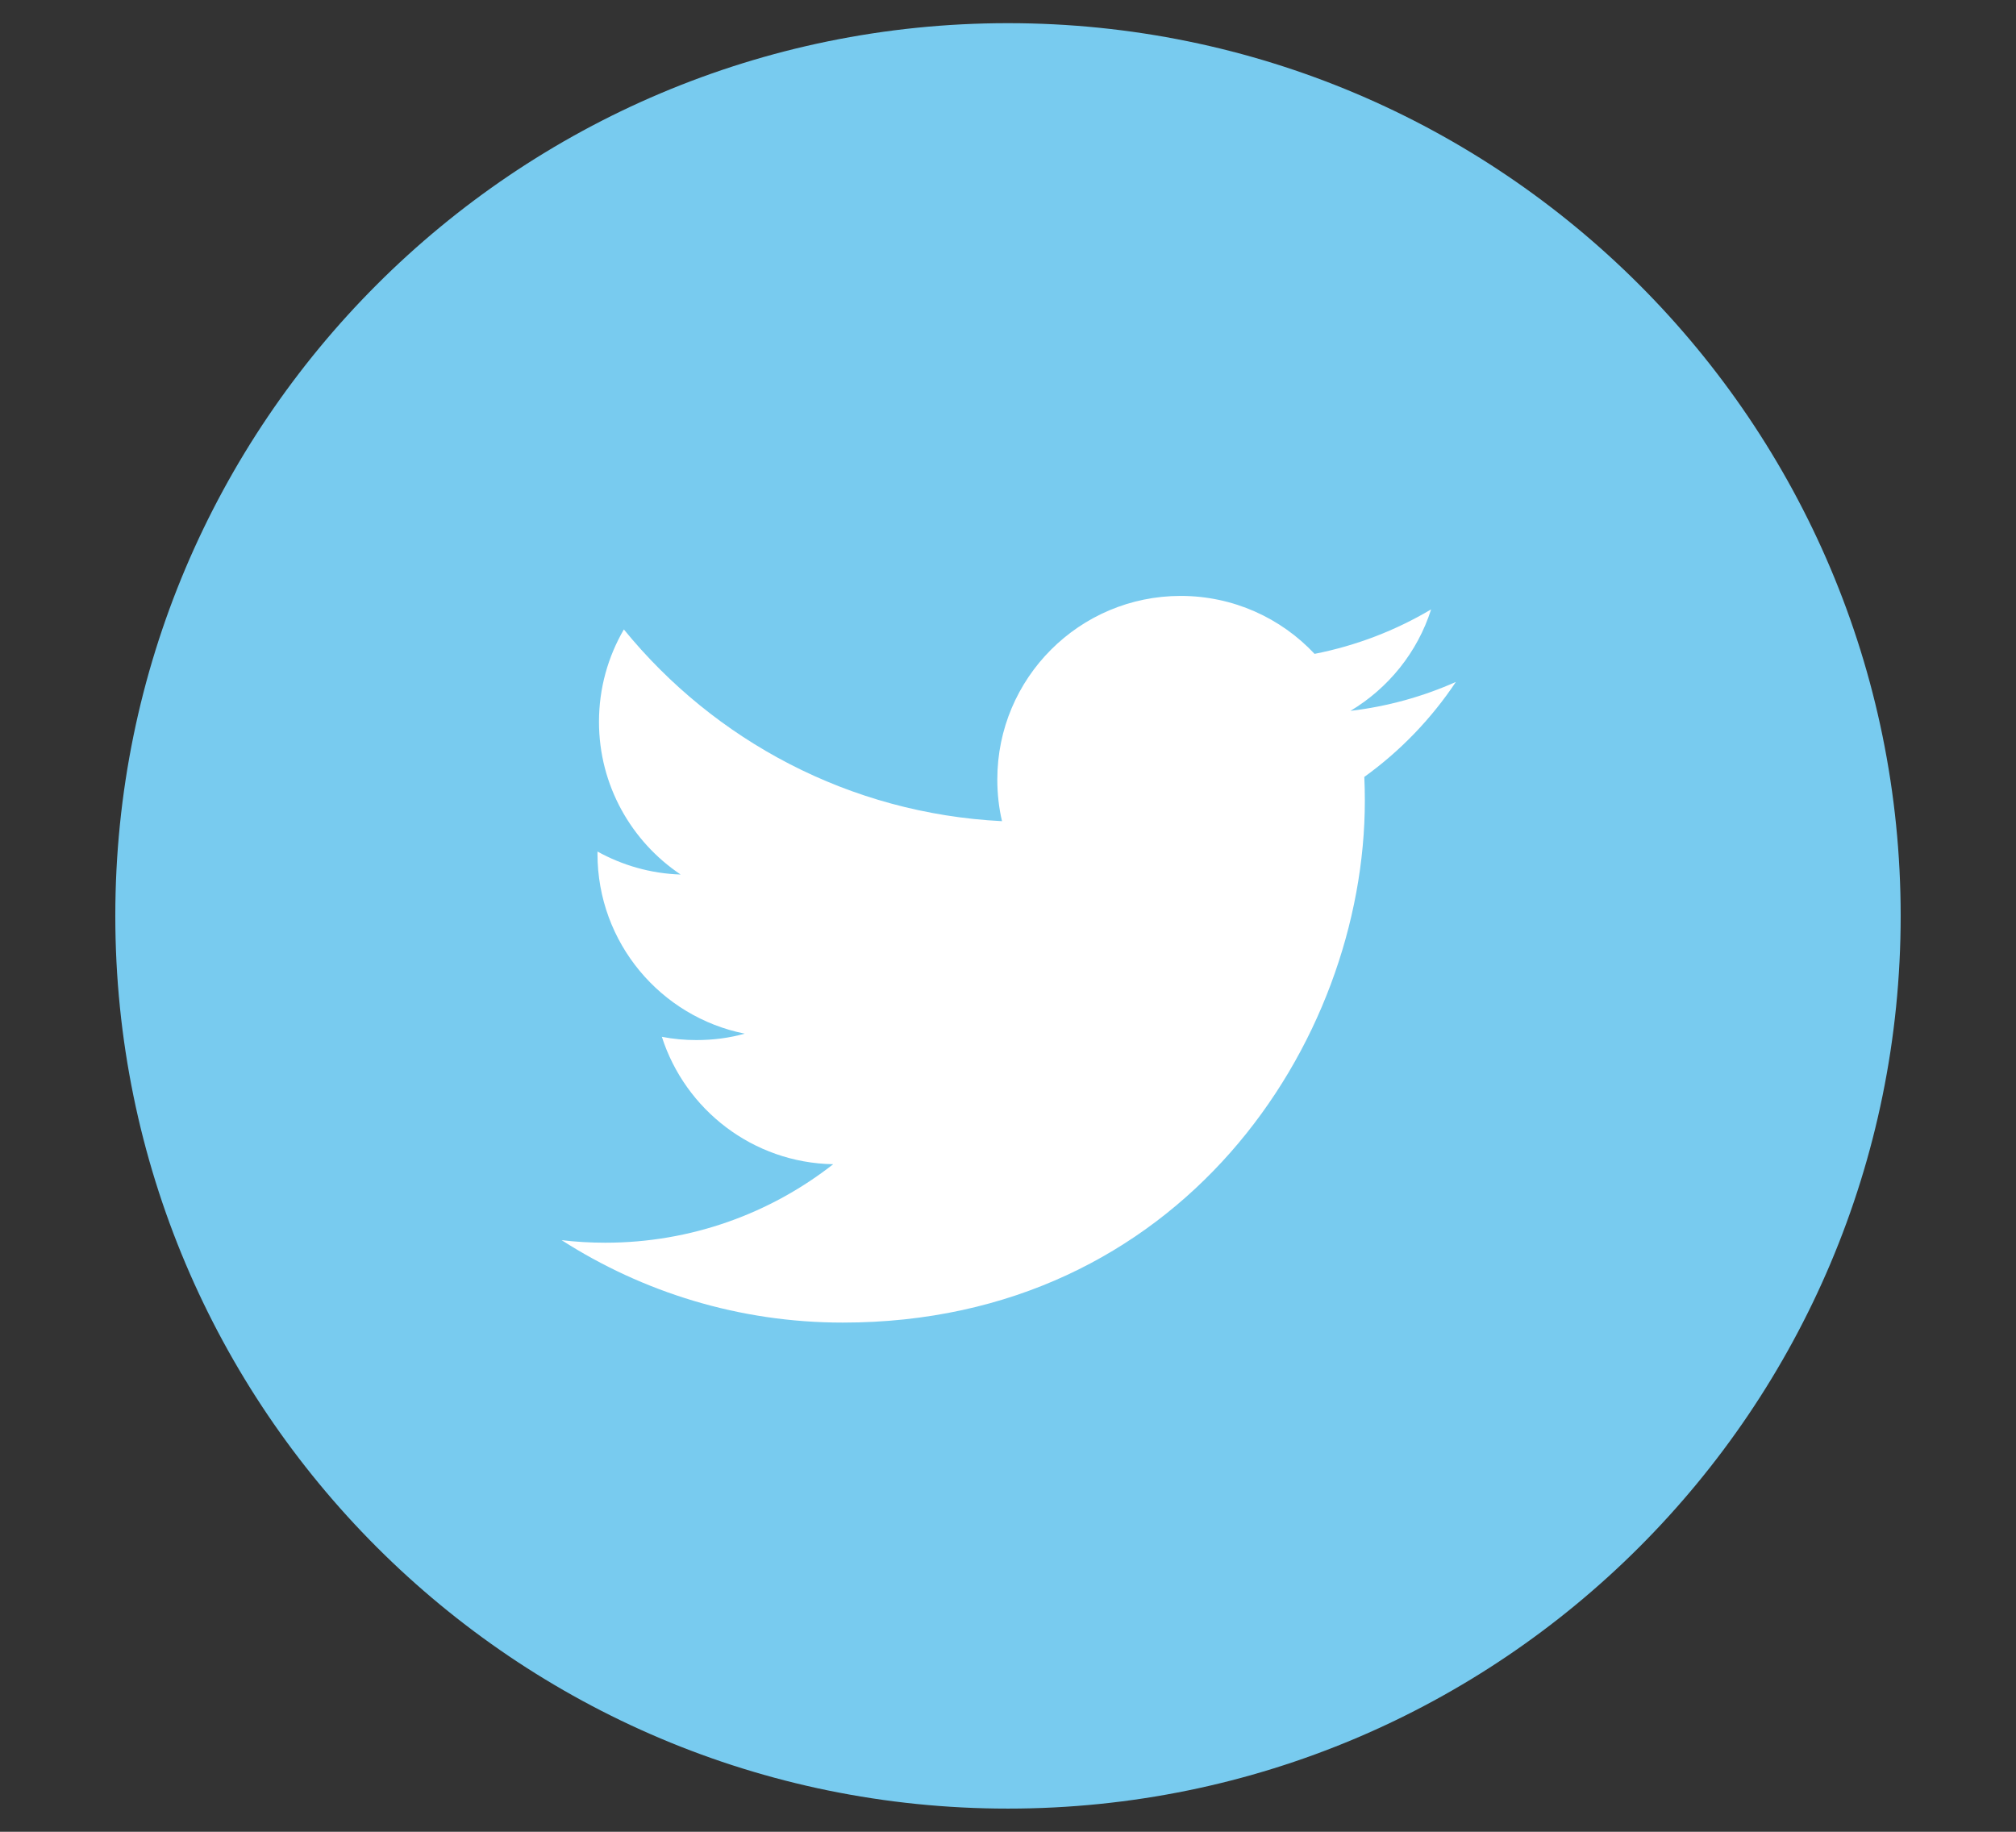 <?xml version="1.0" encoding="utf-8"?>
<!-- Generator: Adobe Illustrator 17.0.0, SVG Export Plug-In . SVG Version: 6.00 Build 0)  -->
<!DOCTYPE svg PUBLIC "-//W3C//DTD SVG 1.1//EN" "http://www.w3.org/Graphics/SVG/1.1/DTD/svg11.dtd">
<svg version="1.1" id="Capa_1" xmlns="http://www.w3.org/2000/svg" xmlns:xlink="http://www.w3.org/1999/xlink" x="0px" y="0px"
	 width="76.667px" height="69.667px" viewBox="-15.833 -38.833 76.667 69.667"
	 enable-background="new -15.833 -38.833 76.667 69.667" xml:space="preserve">
<rect x="-15.833" y="-38.833" width="76.667" height="69.667" fill="#333333" stroke="none"/>
<g>
	<g>
		<path fill="#78CBEF" d="M22.5,29.952c18.749,0,33.948-15.198,33.948-33.952c0-18.749-15.198-33.952-33.948-33.952
			C3.753-37.952-11.448-22.749-11.448-4C-11.448,14.754,3.753,29.952,22.5,29.952"/>
		<path fill="#FFFFFF" d="M39.532-12.897c-1.252,0.557-2.596,0.932-4.008,1.1c1.444-0.865,2.549-2.229,3.067-3.859
			c-1.351,0.801-2.84,1.378-4.432,1.691c-1.27-1.356-3.085-2.204-5.092-2.204c-3.85,0-6.973,3.126-6.973,6.978
			c0,0.548,0.059,1.082,0.179,1.589c-5.799-0.292-10.936-3.065-14.381-7.292c-0.602,1.037-0.946,2.232-0.946,3.513
			c0,2.417,1.234,4.554,3.105,5.808c-1.143-0.036-2.22-0.353-3.162-0.874v0.086c0,3.381,2.404,6.202,5.599,6.84
			c-0.586,0.165-1.2,0.244-1.838,0.244c-0.45,0-0.889-0.041-1.313-0.124c0.889,2.773,3.461,4.791,6.516,4.846
			C13.465,7.314,10.455,8.43,7.189,8.43c-0.564,0-1.123-0.032-1.664-0.097c3.087,1.978,6.752,3.135,10.694,3.135
			c12.835,0,19.852-10.631,19.852-19.852c0-0.306-0.007-0.607-0.02-0.901C37.415-10.267,38.599-11.496,39.532-12.897"/>
	</g>
	<g>
		<path fill="#E95655" d="M43.368,176.407c8.296,0,15.02-6.724,15.02-15.022c0-8.296-6.724-15.022-15.02-15.022
			c-8.295,0-15.02,6.726-15.02,15.022C28.348,169.682,35.073,176.407,43.368,176.407"/>
		<path fill="#FFFFFF" d="M43.368,153.834c-4.147,0-7.51,3.362-7.51,7.511c0,3.075,1.85,5.719,4.497,6.88
			c-0.023-0.523-0.005-1.154,0.128-1.724c0.146-0.61,0.966-4.094,0.966-4.094s-0.239-0.48-0.239-1.189
			c0-1.114,0.646-1.944,1.449-1.944c0.683,0,1.013,0.514,1.013,1.128c0,0.687-0.439,1.713-0.663,2.666
			c-0.188,0.796,0.399,1.445,1.185,1.445c1.423,0,2.381-1.827,2.381-3.992c0-1.647-1.108-2.879-3.124-2.879
			c-2.278,0-3.697,1.699-3.697,3.597c0,0.655,0.192,1.117,0.495,1.473c0.14,0.165,0.158,0.23,0.108,0.42
			c-0.036,0.138-0.118,0.471-0.153,0.604c-0.05,0.189-0.203,0.258-0.376,0.188c-1.049-0.43-1.537-1.578-1.537-2.869
			c0-2.134,1.798-4.695,5.365-4.695c2.869,0,4.757,2.077,4.757,4.304c0,2.946-1.639,5.147-4.055,5.147
			c-0.81,0-1.572-0.438-1.833-0.935c0,0-0.437,1.73-0.529,2.065c-0.159,0.579-0.471,1.157-0.756,1.608
			c0.676,0.199,1.389,0.309,2.128,0.309c4.149,0,7.511-3.364,7.511-7.513S47.517,153.834,43.368,153.834"/>
	</g>
	<g>
		<path fill="#547BBC" d="M-157.271,30.121c13.296,0,24.076-10.779,24.076-24.081c0-13.297-10.78-24.079-24.076-24.079
			c-13.296,0-24.076,10.782-24.076,24.079C-181.347,19.342-170.566,30.121-157.271,30.121"/>
		<path fill="#FFFFFF" d="M-163.08,1.966h2.491v-2.421c0-1.067,0.027-2.713,0.801-3.734c0.815-1.077,1.937-1.811,3.864-1.811
			c3.14,0,4.462,0.448,4.462,0.448l-0.623,3.689c0,0-1.037-0.302-2.005-0.302c-0.97,0-1.836,0.348-1.836,1.315v2.814h3.97
			l-0.278,3.6h-3.692v12.514h-4.665V5.565h-2.491V1.966H-163.08z"/>
	</g>
	<g>
		<path fill="#E9644A" d="M43.368,446.81c8.295,0,15.02-6.726,15.02-15.023c0-8.296-6.725-15.022-15.02-15.022
			c-8.297,0-15.02,6.726-15.02,15.022C28.348,440.084,35.071,446.81,43.368,446.81"/>
		<path fill="#FFFFFF" d="M46.284,431.794l-4.917,2.89v-5.777L46.284,431.794z M50.879,434.474v-5.372c0,0,0-2.588-2.59-2.588
			h-9.844c0,0-2.587,0-2.587,2.588v5.372c0,0,0,2.588,2.587,2.588h9.844C48.289,437.062,50.879,437.062,50.879,434.474"/>
	</g>
	<g>
		<path fill="#4B4B4B" d="M43.368,356.674c8.297,0,15.02-6.726,15.02-15.023c0-8.296-6.723-15.022-15.02-15.022
			c-8.295,0-15.02,6.726-15.02,15.022C28.348,349.949,35.073,356.674,43.368,356.674"/>
		<path fill="#FFFFFF" d="M40.885,348.381c-1.787,0-3.075-1.131-3.075-2.488c0-1.332,1.599-2.439,3.385-2.42
			c0.418,0.005,0.806,0.072,1.158,0.187c0.969,0.674,1.664,1.053,1.86,1.823c0.037,0.155,0.057,0.315,0.057,0.48
			C44.267,347.319,43.394,348.381,40.885,348.381 M41.353,340.418c-1.199-0.036-2.339-1.341-2.545-2.914
			c-0.207-1.574,0.597-2.778,1.795-2.745c1.198,0.036,2.338,1.3,2.544,2.874C43.354,339.207,42.551,340.454,41.353,340.418
			 M43.838,342.748c-0.421-0.297-1.224-1.022-1.224-1.445c0-0.501,0.142-0.745,0.893-1.332c0.769-0.603,1.314-1.447,1.314-2.429
			c0-1.172-0.522-2.312-1.5-2.689h1.475l1.04-0.751h-4.653c-2.085,0-4.048,1.579-4.048,3.41c0,1.87,1.422,3.38,3.544,3.38
			c0.146,0,0.29-0.004,0.431-0.012c-0.137,0.262-0.236,0.561-0.236,0.866c0,0.52,0.279,0.942,0.634,1.286
			c-0.268,0-0.525,0.009-0.806,0.009c-2.584,0-4.57,1.644-4.57,3.352c0,1.681,2.179,2.732,4.763,2.732
			c2.943,0,4.569-1.672,4.569-3.353C45.464,344.424,45.068,343.617,43.838,342.748 M50.606,340.556h-1.813v-1.812h-1.456v1.812
			h-1.812v1.457h1.812v1.813h1.456v-1.813h1.813C50.606,342.013,50.606,340.556,50.606,340.556z"/>
	</g>
	<g>
		<path fill="#7F807E" d="M43.368,717.215c8.296,0,15.02-6.725,15.02-15.022c0-8.296-6.724-15.022-15.02-15.022
			c-8.295,0-15.02,6.727-15.02,15.022C28.348,710.49,35.073,717.215,43.368,717.215"/>
		<path fill="#FFFFFF" d="M49.82,705.704c-0.352,0.781-0.522,1.13-0.976,1.822c-0.632,0.964-1.525,2.166-2.633,2.175
			c-0.983,0.011-1.236-0.64-2.571-0.631c-1.335,0.007-1.612,0.643-2.597,0.635c-1.107-0.011-1.953-1.096-2.587-2.061
			c-1.771-2.698-1.958-5.864-0.865-7.549c0.777-1.195,2.003-1.897,3.154-1.897c1.172,0,1.91,0.644,2.879,0.644
			c0.941,0,1.515-0.644,2.871-0.644c1.025,0,2.112,0.558,2.887,1.523C46.848,701.113,47.259,704.733,49.82,705.704L49.82,705.704z
			 M45.469,697.121c0.493-0.633,0.866-1.527,0.731-2.439c-0.806,0.055-1.746,0.567-2.296,1.234
			c-0.501,0.606-0.911,1.507-0.751,2.379C44.033,698.322,44.942,697.799,45.469,697.121L45.469,697.121z"/>
	</g>
	<g>
		<path fill="#5E8FAE" d="M43.368,627.081c8.296,0,15.021-6.726,15.021-15.022c0-8.297-6.725-15.023-15.021-15.023
			c-8.295,0-15.021,6.726-15.021,15.023C28.347,620.355,35.073,627.081,43.368,627.081"/>
		<path fill="#FFFFFF" d="M43.531,604.547v3.796h3.564v2.358h-3.564v3.851c0,0.872,0.046,1.431,0.138,1.678
			c0.092,0.248,0.263,0.445,0.516,0.593c0.331,0.198,0.711,0.298,1.14,0.298c0.761,0,1.516-0.248,2.269-0.743v2.372
			c-0.642,0.299-1.223,0.512-1.742,0.635c-0.521,0.122-1.084,0.183-1.688,0.183c-0.687,0-1.295-0.087-1.821-0.259
			c-0.527-0.176-0.978-0.421-1.35-0.743c-0.373-0.32-0.632-0.662-0.775-1.024c-0.144-0.36-0.216-0.884-0.216-1.571v-5.268h-1.66
			v-2.126c0.592-0.192,1.096-0.468,1.518-0.824c0.42-0.357,0.759-0.788,1.011-1.29c0.254-0.501,0.431-1.142,0.526-1.915h2.135
			V604.547z"/>
	</g>
	<g>
		<path fill="#40BFEF" d="M43.368,807.349c8.296,0,15.02-6.726,15.02-15.021c0-8.297-6.724-15.023-15.02-15.023
			c-8.295,0-15.02,6.726-15.02,15.023C28.348,800.623,35.073,807.349,43.368,807.349"/>
		<path fill="#FFFFFF" d="M42.75,788.558c0.282,0.396,0.426,0.867,0.426,1.417c0,0.566-0.143,1.022-0.43,1.367
			c-0.16,0.193-0.397,0.37-0.708,0.528c0.474,0.174,0.829,0.447,1.072,0.818c0.241,0.375,0.362,0.828,0.362,1.362
			c0,0.55-0.137,1.042-0.414,1.48c-0.175,0.288-0.395,0.533-0.657,0.73c-0.296,0.228-0.645,0.384-1.047,0.469
			c-0.404,0.082-0.841,0.124-1.313,0.124h-4.183v-9.284h4.485C41.476,787.585,42.277,787.914,42.75,788.558z M37.71,789.181v2.049
			h2.257c0.401,0,0.73-0.077,0.981-0.23c0.25-0.153,0.377-0.427,0.377-0.814c0-0.435-0.167-0.719-0.498-0.858
			c-0.287-0.097-0.653-0.145-1.098-0.145h-2.02V789.181z M37.71,792.765v2.476h2.253c0.403,0,0.716-0.055,0.939-0.163
			c0.408-0.202,0.611-0.588,0.611-1.157c0-0.485-0.196-0.816-0.591-0.997c-0.221-0.101-0.531-0.154-0.929-0.157L37.71,792.765
			L37.71,792.765z M49.083,790.128c0.48,0.213,0.874,0.552,1.186,1.014c0.283,0.41,0.466,0.882,0.55,1.42
			c0.048,0.315,0.066,0.77,0.059,1.363h-5c0.029,0.688,0.266,1.171,0.718,1.446c0.274,0.173,0.605,0.259,0.99,0.259
			c0.407,0,0.739-0.104,0.994-0.313c0.141-0.113,0.264-0.271,0.371-0.474h1.833c-0.049,0.408-0.271,0.821-0.665,1.243
			c-0.615,0.666-1.477,1-2.582,1c-0.915,0-1.721-0.28-2.417-0.845c-0.7-0.563-1.048-1.481-1.048-2.748
			c0-1.19,0.314-2.102,0.944-2.736c0.632-0.636,1.448-0.952,2.454-0.952C48.067,789.805,48.605,789.911,49.083,790.128z
			 M46.398,791.677c-0.253,0.262-0.413,0.618-0.479,1.062h3.093c-0.032-0.476-0.193-0.835-0.479-1.085
			c-0.287-0.244-0.642-0.369-1.065-0.369C47.01,791.285,46.652,791.416,46.398,791.677z M49.434,788.002h-3.977v1.155h3.977V788.002
			z"/>
	</g>
	<g>
		<path fill="#8CCFDD" d="M43.368,897.484c8.296,0,15.021-6.726,15.021-15.022s-6.725-15.022-15.021-15.022
			c-8.295,0-15.021,6.727-15.021,15.022S35.073,897.484,43.368,897.484"/>
		<path fill="#FFFFFF" d="M50.87,879.325c-0.065,1.461-1.089,3.459-3.061,5.99c-2.042,2.652-3.772,3.976-5.186,3.976
			c-0.874,0-1.614-0.806-2.22-2.421c-0.406-1.482-0.809-2.966-1.213-4.444c-0.451-1.618-0.933-2.425-1.448-2.425
			c-0.112,0-0.504,0.235-1.179,0.707l-0.705-0.91c0.739-0.649,1.469-1.302,2.189-1.95c0.985-0.854,1.727-1.303,2.222-1.349
			c1.166-0.112,1.885,0.685,2.155,2.389c0.289,1.843,0.492,2.988,0.605,3.437c0.337,1.525,0.706,2.288,1.111,2.288
			c0.312,0,0.784-0.494,1.413-1.481c0.629-0.987,0.964-1.738,1.01-2.256c0.09-0.852-0.247-1.276-1.01-1.276
			c-0.359,0-0.73,0.076-1.111,0.234c0.742-2.401,2.155-3.569,4.242-3.502C50.232,876.375,50.961,877.374,50.87,879.325z"/>
	</g>
	<g>
		<path fill="#E9644A" d="M43.37,536.944c8.295,0,15.018-6.727,15.018-15.023c0-8.296-6.723-15.022-15.018-15.022
			c-8.297,0-15.022,6.726-15.022,15.022C28.348,530.218,35.073,536.944,43.37,536.944"/>
		<path fill="#FFFFFF" d="M46.441,516.849v2.862c-0.069,0.083-0.151,0.15-0.233,0.204c-0.092,0.053-0.159,0.082-0.219,0.082
			c-0.069,0-0.123-0.022-0.152-0.06c-0.037-0.045-0.053-0.105-0.053-0.197v-2.892h-0.772v3.149c0,0.228,0.046,0.395,0.135,0.508
			c0.092,0.114,0.229,0.167,0.403,0.167c0.151,0,0.295-0.037,0.454-0.113c0.15-0.083,0.295-0.196,0.439-0.355v0.417h0.773v-3.771
			H46.441L46.441,516.849z M44.088,517.031c-0.205-0.189-0.47-0.281-0.786-0.281c-0.35,0-0.63,0.092-0.842,0.266
			c-0.205,0.174-0.309,0.399-0.309,0.696v1.953c0,0.326,0.104,0.576,0.302,0.766c0.203,0.188,0.476,0.286,0.809,0.286
			c0.348,0,0.629-0.09,0.826-0.279c0.203-0.183,0.301-0.432,0.301-0.757v-1.946C44.39,517.446,44.283,517.212,44.088,517.031z
			 M43.602,519.74c0,0.099-0.031,0.175-0.091,0.234c-0.061,0.061-0.144,0.092-0.25,0.092c-0.099,0-0.181-0.031-0.234-0.092
			c-0.052-0.053-0.083-0.136-0.083-0.234v-2.06c0-0.083,0.031-0.149,0.092-0.196c0.053-0.054,0.137-0.076,0.226-0.076
			c0.099,0,0.183,0.022,0.25,0.076c0.06,0.047,0.091,0.113,0.091,0.196L43.602,519.74L43.602,519.74z M41.211,515.508l-0.536,2.046
			h-0.062l-0.562-2.046h-0.876l1.037,3.089v2.023h0.869v-2.12l1.007-2.991L41.211,515.508L41.211,515.508z M47.229,524.511
			c0.047,0.061,0.068,0.167,0.068,0.304v0.346h-0.599v-0.346c0-0.137,0.016-0.243,0.068-0.304c0.045-0.061,0.121-0.099,0.234-0.099
			C47.107,524.412,47.185,524.45,47.229,524.511z M44.851,524.495c-0.044-0.061-0.12-0.09-0.212-0.09
			c-0.045,0-0.098,0.007-0.143,0.029c-0.047,0.022-0.099,0.061-0.144,0.107v2.134c0.052,0.054,0.112,0.1,0.165,0.122
			c0.055,0.022,0.105,0.038,0.159,0.038c0.091,0,0.151-0.022,0.189-0.076c0.038-0.045,0.061-0.122,0.061-0.234v-1.771
			C44.928,524.64,44.905,524.558,44.851,524.495z M44.851,524.495c-0.044-0.061-0.12-0.09-0.212-0.09
			c-0.045,0-0.098,0.007-0.143,0.029c-0.047,0.022-0.099,0.061-0.144,0.107v2.134c0.052,0.054,0.112,0.1,0.165,0.122
			c0.055,0.022,0.105,0.038,0.159,0.038c0.091,0,0.151-0.022,0.189-0.076c0.038-0.045,0.061-0.122,0.061-0.234v-1.771
			C44.928,524.64,44.905,524.558,44.851,524.495z M48.735,521.855H38.002c-1.174,0-2.143,0.969-2.143,2.149v2.19
			c0,1.18,0.969,2.142,2.143,2.142h10.734c1.174,0,2.144-0.962,2.144-2.142v-2.19C50.879,522.823,49.908,521.855,48.735,521.855z
			 M40.894,523.361h-0.802v3.968h-0.773v-3.968h-0.795v-0.673h2.37C40.894,522.688,40.894,523.361,40.894,523.361z M43.147,527.329
			h-0.688v-0.378c-0.12,0.144-0.257,0.249-0.395,0.317c-0.136,0.076-0.265,0.114-0.396,0.114c-0.156,0-0.278-0.054-0.362-0.161
			c-0.076-0.098-0.113-0.248-0.113-0.454v-2.868h0.681v2.634c0,0.076,0.016,0.137,0.047,0.175c0.022,0.037,0.074,0.053,0.137,0.053
			c0.051,0,0.113-0.022,0.189-0.075c0.082-0.047,0.149-0.107,0.21-0.183v-2.604h0.688V527.329z M45.631,526.616
			c0,0.243-0.053,0.432-0.158,0.562c-0.105,0.129-0.266,0.196-0.47,0.196c-0.136,0-0.25-0.022-0.356-0.074
			c-0.104-0.056-0.203-0.129-0.293-0.236v0.266h-0.689v-4.641h0.689v1.49c0.09-0.098,0.188-0.181,0.293-0.234
			c0.106-0.053,0.212-0.082,0.319-0.082c0.211,0,0.378,0.075,0.491,0.219c0.113,0.143,0.174,0.354,0.174,0.636V526.616z
			 M48.01,525.7h-1.311v0.644c0,0.182,0.016,0.303,0.061,0.372c0.045,0.074,0.129,0.105,0.234,0.105
			c0.113,0,0.189-0.031,0.234-0.091c0.047-0.054,0.068-0.19,0.068-0.387v-0.158h0.712v0.174c0,0.355-0.091,0.62-0.265,0.795
			c-0.167,0.181-0.425,0.265-0.764,0.265c-0.312,0-0.555-0.091-0.728-0.28c-0.175-0.188-0.264-0.447-0.264-0.779v-1.537
			c0-0.295,0.098-0.539,0.293-0.726c0.188-0.183,0.439-0.281,0.749-0.281c0.311,0,0.554,0.091,0.72,0.266
			c0.167,0.173,0.258,0.415,0.258,0.741v0.877H48.01z M44.64,524.406c-0.045,0-0.098,0.007-0.143,0.029
			c-0.047,0.022-0.099,0.061-0.144,0.107v2.134c0.052,0.054,0.112,0.1,0.165,0.122c0.055,0.022,0.105,0.038,0.159,0.038
			c0.091,0,0.151-0.022,0.189-0.076c0.038-0.045,0.061-0.122,0.061-0.234v-1.771c0-0.114-0.022-0.196-0.076-0.259
			C44.808,524.435,44.731,524.406,44.64,524.406z M44.851,524.495c-0.044-0.061-0.12-0.09-0.212-0.09
			c-0.045,0-0.098,0.007-0.143,0.029c-0.047,0.022-0.099,0.061-0.144,0.107v2.134c0.052,0.054,0.112,0.1,0.165,0.122
			c0.055,0.022,0.105,0.038,0.159,0.038c0.091,0,0.151-0.022,0.189-0.076c0.038-0.045,0.061-0.122,0.061-0.234v-1.771
			C44.928,524.64,44.905,524.558,44.851,524.495z M44.851,524.495c-0.044-0.061-0.12-0.09-0.212-0.09
			c-0.045,0-0.098,0.007-0.143,0.029c-0.047,0.022-0.099,0.061-0.144,0.107v2.134c0.052,0.054,0.112,0.1,0.165,0.122
			c0.055,0.022,0.105,0.038,0.159,0.038c0.091,0,0.151-0.022,0.189-0.076c0.038-0.045,0.061-0.122,0.061-0.234v-1.771
			C44.928,524.64,44.905,524.558,44.851,524.495z"/>
	</g>
	<g>
		<path fill="#FFFFFF" d="M43.37,987.619c8.293,0,15.019-6.726,15.019-15.021c0-8.297-6.726-15.023-15.019-15.023
			c-8.297,0-15.023,6.726-15.023,15.023C28.347,980.892,35.073,987.619,43.37,987.619"/>
		<g>
			<path fill="#E1408F" d="M50.879,972.597c0,1.826-1.481,3.308-3.308,3.308c-1.831,0-3.311-1.481-3.311-3.308
				c0-1.828,1.48-3.31,3.311-3.31C49.398,969.288,50.879,970.77,50.879,972.597z"/>
			<path fill="#396DB3" d="M42.475,972.597c0,1.826-1.48,3.308-3.311,3.308c-1.827,0-3.307-1.481-3.307-3.308
				c0-1.828,1.48-3.31,3.307-3.31C40.996,969.288,42.475,970.77,42.475,972.597z"/>
		</g>
	</g>
	<g>
		<path fill="#F29100" d="M43.368,1077.753c8.297,0,15.02-6.726,15.02-15.023c0-8.295-6.723-15.021-15.02-15.021
			s-15.02,6.726-15.02,15.021C28.348,1071.027,35.071,1077.753,43.368,1077.753"/>
		<path id="RSS" fill="#FFFFFF" d="M39.262,1066.832c0.364,0.365,0.585,0.856,0.587,1.406c-0.002,0.549-0.223,1.042-0.585,1.402
			l-0.002,0.002c-0.362,0.359-0.858,0.583-1.41,0.583s-1.045-0.223-1.41-0.585c-0.36-0.359-0.584-0.854-0.584-1.402
			c0-0.55,0.224-1.043,0.584-1.406l0,0c0.365-0.359,0.858-0.585,1.41-0.585S38.901,1066.472,39.262,1066.832z M39.262,1066.832
			L39.262,1066.832L39.262,1066.832L39.262,1066.832z M36.442,1069.642v-0.002l0,0V1069.642z M35.86,1060.329v2.868
			c1.872,0,3.646,0.736,4.968,2.064c1.326,1.325,2.058,3.098,2.062,4.977l0,0v0.005h2.882c-0.004-2.733-1.115-5.207-2.91-7.004
			C41.067,1061.44,38.591,1060.33,35.86,1060.329z M35.866,1055.22v2.867c6.693,0.005,12.132,5.455,12.14,12.155h2.873
			c-0.002-4.14-1.686-7.892-4.404-10.614C43.756,1056.906,40.005,1055.222,35.866,1055.22z"/>
	</g>
	<g>
		<path fill="#1384C7" d="M0.975,120.323c8.297,0,15.02-6.726,15.02-15.022c0-8.297-6.723-15.023-15.02-15.023
			c-8.295,0-15.02,6.726-15.02,15.023C-14.045,113.596-7.32,120.323,0.975,120.323"/>
		<path fill="#FFFFFF" d="M39.165,107.577h-2.928v-9.37h2.928V107.577z M37.627,97.035h-0.021c-1.06,0-1.746-0.717-1.746-1.624
			c0-0.926,0.707-1.627,1.789-1.627c1.08,0,1.743,0.7,1.764,1.624C39.412,96.315,38.727,97.035,37.627,97.035z M50.879,107.577
			h-3.321v-4.849c0-1.27-0.519-2.136-1.66-2.136c-0.872,0-1.358,0.585-1.585,1.148c-0.085,0.201-0.071,0.483-0.071,0.767v5.069
			h-3.288c0,0,0.043-8.589,0-9.37h3.288v1.471c0.194-0.644,1.246-1.561,2.922-1.561c2.081,0,3.716,1.349,3.716,4.25L50.879,107.577
			L50.879,107.577z"/>
	</g>
	<g>
		<path fill="#FAC766" d="M43.368,206.453c8.296,0,15.02-6.726,15.02-15.023c0-8.297-6.724-15.023-15.02-15.023
			c-8.297,0-15.02,6.726-15.02,15.023C28.348,199.727,35.071,206.453,43.368,206.453"/>
		<path fill="#FFFFFF" d="M50.806,190.155l-0.124-0.259l-0.211-0.166c-0.275-0.217-1.67,0.016-2.05-0.326
			c-0.265-0.245-0.303-0.688-0.385-1.284c-0.149-1.162-0.245-1.221-0.428-1.611c-0.657-1.396-2.438-2.445-3.662-2.59h-3.318
			c-2.608,0-4.742,2.138-4.742,4.748v5.538c0,2.604,2.134,4.737,4.742,4.737h5.45c2.608,0,4.728-2.134,4.743-4.737l0.03-3.836
			L50.806,190.155z M40.688,187.797h2.629c0.503,0,0.907,0.407,0.907,0.905c0,0.495-0.405,0.907-0.907,0.907h-2.629
			c-0.503,0-0.909-0.413-0.909-0.907C39.779,188.203,40.186,187.797,40.688,187.797z M46.032,195.035h-5.344
			c-0.503,0-0.909-0.411-0.909-0.903c0-0.497,0.407-0.902,0.909-0.902h5.344c0.498,0,0.903,0.406,0.903,0.902
			C46.935,194.624,46.53,195.035,46.032,195.035z"/>
	</g>
	<g>
		<path fill="#D87DA5" d="M43.368,296.586c8.296,0,15.02-6.726,15.02-15.023c0-8.296-6.724-15.022-15.02-15.022
			c-8.297,0-15.02,6.726-15.02,15.022C28.348,289.859,35.071,296.586,43.368,296.586"/>
		<path fill="#FFFFFF" d="M50.725,280.052c-0.099-0.483-0.247-0.958-0.439-1.412c-0.188-0.446-0.421-0.875-0.69-1.276
			c-0.27-0.398-0.579-0.772-0.917-1.11c-0.339-0.342-0.714-0.649-1.112-0.918c-0.4-0.272-0.83-0.504-1.274-0.693
			c-0.454-0.189-0.93-0.339-1.412-0.437c-0.495-0.102-1.003-0.153-1.512-0.153s-1.017,0.052-1.513,0.153
			c-0.482,0.097-0.957,0.246-1.41,0.437c-0.445,0.189-0.875,0.421-1.276,0.693c-0.398,0.269-0.772,0.576-1.111,0.918
			c-0.34,0.338-0.647,0.712-0.916,1.11c-0.271,0.401-0.506,0.83-0.693,1.276c-0.191,0.454-0.339,0.929-0.439,1.412
			c-0.101,0.494-0.151,1.002-0.151,1.511c0,0.51,0.051,1.02,0.151,1.514c0.099,0.483,0.246,0.956,0.439,1.41
			c0.188,0.446,0.423,0.877,0.693,1.277c0.269,0.399,0.576,0.771,0.916,1.111c0.339,0.339,0.713,0.647,1.111,0.916
			c0.401,0.271,0.831,0.506,1.276,0.693c0.453,0.19,0.928,0.337,1.41,0.437c0.496,0.104,1.004,0.153,1.513,0.153
			s1.017-0.05,1.512-0.153c0.482-0.099,0.958-0.245,1.412-0.437c0.444-0.188,0.874-0.423,1.274-0.693
			c0.398-0.27,0.772-0.577,1.112-0.916c0.338-0.34,0.647-0.712,0.917-1.111c0.27-0.4,0.503-0.831,0.69-1.277
			c0.191-0.454,0.34-0.927,0.439-1.41c0.102-0.494,0.153-1.004,0.153-1.514C50.879,281.054,50.827,280.545,50.725,280.052z
			 M49.779,281.5c-0.093-0.021-2.263-0.489-4.467-0.211c-0.045-0.108-0.09-0.219-0.138-0.331c-0.134-0.313-0.277-0.624-0.426-0.93
			c2.531-1.034,3.56-2.523,3.571-2.54C49.22,278.582,49.764,279.978,49.779,281.5z M47.604,276.75
			c-0.017,0.024-0.93,1.414-3.352,2.321c-1.096-2.016-2.3-3.615-2.397-3.741c0.485-0.117,0.991-0.182,1.512-0.182
			C44.991,275.148,46.475,275.755,47.604,276.75z M41.831,275.335L41.831,275.335c0,0-0.008,0.002-0.02,0.005
			C41.817,275.339,41.825,275.337,41.831,275.335z M40.631,275.762c0.087,0.113,1.273,1.723,2.382,3.696
			c-3.079,0.817-5.753,0.785-5.921,0.783C37.508,278.254,38.842,276.607,40.631,275.762z M36.955,281.563
			c0-0.068,0.002-0.136,0.005-0.201c0.112,0.002,3.283,0.072,6.584-0.914c0.184,0.359,0.36,0.725,0.521,1.091
			c-0.086,0.021-0.168,0.048-0.252,0.075c-3.461,1.12-5.216,4.235-5.216,4.235s0.002,0.002,0.002,0.003
			C37.577,284.712,36.955,283.21,36.955,281.563z M43.368,287.979c-1.553,0-2.976-0.553-4.086-1.472
			c0.084,0.068,0.144,0.112,0.144,0.112s1.23-2.682,5.033-4.006c0.014-0.006,0.028-0.011,0.042-0.014
			c0.902,2.344,1.276,4.309,1.37,4.87C45.103,287.798,44.256,287.979,43.368,287.979z M46.951,286.883
			c-0.064-0.388-0.407-2.271-1.248-4.582c2.07-0.331,3.864,0.236,3.997,0.281C49.415,284.369,48.393,285.91,46.951,286.883z"/>
	</g>
	<g>
		<path fill="#1D94D2" d="M43.368,386.72c8.296,0,15.02-6.726,15.02-15.022c0-8.297-6.724-15.023-15.02-15.023
			c-8.297,0-15.02,6.726-15.02,15.023S35.071,386.72,43.368,386.72"/>
		<path fill="#FFFFFF" d="M50.447,373.316c0.108-0.497,0.165-1.011,0.165-1.539c0-3.956-3.208-7.163-7.164-7.163
			c-0.417,0-0.825,0.036-1.226,0.104c-0.64-0.404-1.398-0.639-2.209-0.639c-2.295,0-4.155,1.86-4.155,4.156
			c0,0.766,0.208,1.483,0.57,2.101c-0.094,0.467-0.145,0.947-0.145,1.44c0,3.958,3.208,7.166,7.164,7.166
			c0.449,0,0.886-0.041,1.313-0.121c0.585,0.314,1.254,0.494,1.964,0.494c2.294,0,4.154-1.859,4.154-4.155
			C50.879,374.497,50.723,373.871,50.447,373.316z M47.123,375.201c-0.331,0.47-0.821,0.84-1.455,1.105
			c-0.628,0.262-1.383,0.396-2.239,0.396c-1.028,0-1.892-0.182-2.565-0.538c-0.481-0.26-0.878-0.612-1.181-1.047
			c-0.304-0.439-0.459-0.875-0.459-1.296c0-0.262,0.102-0.49,0.299-0.676c0.195-0.185,0.448-0.277,0.747-0.277
			c0.246,0,0.46,0.073,0.632,0.219c0.164,0.14,0.305,0.346,0.421,0.614c0.126,0.29,0.264,0.536,0.411,0.729
			c0.141,0.187,0.343,0.344,0.601,0.465c0.26,0.124,0.61,0.187,1.04,0.187c0.593,0,1.078-0.126,1.443-0.377
			c0.355-0.243,0.53-0.537,0.53-0.893c0-0.283-0.091-0.506-0.276-0.68c-0.194-0.183-0.453-0.324-0.764-0.424
			c-0.326-0.1-0.769-0.21-1.314-0.325c-0.743-0.159-1.375-0.347-1.878-0.562c-0.515-0.218-0.928-0.522-1.231-0.899
			c-0.308-0.387-0.466-0.868-0.466-1.438c0-0.54,0.164-1.029,0.487-1.449c0.32-0.418,0.788-0.743,1.391-0.965
			c0.595-0.219,1.303-0.331,2.103-0.331c0.64,0,1.202,0.074,1.671,0.221c0.473,0.146,0.871,0.344,1.184,0.59
			c0.315,0.244,0.551,0.509,0.697,0.781c0.147,0.276,0.223,0.553,0.223,0.818c0,0.256-0.098,0.487-0.293,0.69
			c-0.195,0.204-0.444,0.307-0.735,0.307c-0.266,0-0.474-0.065-0.617-0.19c-0.134-0.119-0.272-0.304-0.428-0.57
			c-0.178-0.338-0.396-0.606-0.644-0.794c-0.24-0.185-0.643-0.276-1.196-0.276c-0.513,0-0.932,0.102-1.241,0.306
			c-0.299,0.196-0.444,0.421-0.444,0.687c0,0.163,0.046,0.299,0.143,0.417c0.102,0.126,0.245,0.232,0.427,0.324
			c0.189,0.095,0.384,0.171,0.577,0.224c0.198,0.056,0.534,0.137,0.991,0.243c0.58,0.124,1.113,0.264,1.584,0.415
			c0.478,0.153,0.888,0.339,1.225,0.561c0.343,0.222,0.616,0.509,0.808,0.852c0.193,0.343,0.291,0.768,0.291,1.264
			C47.624,374.192,47.456,374.732,47.123,375.201z"/>
	</g>
	<g>
		<path fill="#8C589F" d="M43.368,476.855c8.296,0,15.02-6.726,15.02-15.023c0-8.296-6.724-15.022-15.02-15.022
			c-8.297,0-15.02,6.727-15.02,15.022C28.348,470.128,35.071,476.855,43.368,476.855"/>
		<g>
			<path fill="#FFFFFF" d="M47.957,459.561c0.084-0.017,0.207-0.044,0.348-0.074h1.083l0.169-0.249
				c0.002-0.001,0.01-0.001,0.013-0.001l0.42-0.606c-0.006,0-0.016-0.002-0.021-0.002l0.044-0.065h-5.87l0.227,0.924h1.602
				l-2.695,2.433c-0.551-0.759-1.841-2.343-2.74-3.653h2.019v-0.702l0.022-0.155c-0.005-0.002-0.017-0.004-0.022-0.004v-0.063
				h-6.694v0.925h1.985c0.77,0.603,3.717,4.283,3.839,4.65c0.048,0.345,0.093,2.373-0.05,2.526
				c-0.289,0.307-1.611,0.226-1.931,0.248l-0.109,0.628c0.582,0.018,2.476-0.046,3.065-0.046c1.16,0,3.193-0.006,3.481,0.017
				l0.034-0.661c-0.293-0.048-1.893-0.005-2.114-0.055c-0.049-0.319-0.102-2.455-0.055-2.676
				C44.226,462.258,47.589,459.659,47.957,459.561z"/>
			<path fill="#FFFFFF" d="M48.931,464.609l0.9,0.07l1.047-4.047c-0.174-0.005-1.765-0.156-1.972-0.196L48.931,464.609z"/>
			<polygon fill="#FFFFFF" points="48.776,465.258 48.78,466.247 49.235,466.286 49.728,466.323 49.872,465.354 49.354,465.328 			
				"/>
		</g>
	</g>
	<g>
		<path fill="#ADCE74" d="M43.368,566.99c8.296,0,15.02-6.727,15.02-15.022c0-8.297-6.724-15.023-15.02-15.023
			c-8.297,0-15.02,6.727-15.02,15.023C28.348,560.263,35.071,566.99,43.368,566.99"/>
		<g>
			<g>
				<g>
					<g>
						<path id="SVGID_1_" fill="#FFFFFF" d="M41.232,557.085c-0.771-0.512-1.585-0.966-2.761-0.966
							c-0.714,0-1.563,0.169-2.613,0.592l1.39-4.819c0.158-0.063,0.312-0.122,0.464-0.178c0.507-0.178,1.229-0.382,2.021-0.447
							c0.092-0.007,0.18-0.01,0.27-0.01c0.791,0,1.512,0.275,2.029,0.542c0.223,0.118,0.432,0.247,0.641,0.377
							C42.487,552.807,41.518,556.118,41.232,557.085"/>
					</g>
				</g>
			</g>
			<g>
				<g>
					<g>
						<path id="SVGID_3_" fill="#FFFFFF" d="M44.954,558.597c-1.218,0-2.84-0.999-2.838-0.999l1.386-4.812
							c0.422,0.336,1.399,0.977,3.005,0.977c0.739,0,1.611-0.137,2.625-0.501l-1.336,4.67
							C46.644,558.408,45.724,558.597,44.954,558.597"/>
					</g>
				</g>
			</g>
			<g>
				<g>
					<g>
						<path id="SVGID_5_" fill="#FFFFFF" d="M44.347,546.206v0.004c-0.286,0.976-1.131,3.873-1.415,4.839 M42.931,551.049
							c-0.743-0.494-1.542-0.944-2.669-0.954c-0.012,0-0.023,0-0.038,0c-0.727,0-1.591,0.191-2.657,0.626l1.369-4.808
							c1.038-0.425,1.882-0.596,2.587-0.609c0.005,0,0.011,0,0.016,0c0.414,0,0.788,0.05,1.12,0.128
							c0.692,0.177,1.688,0.774,1.688,0.774"/>
					</g>
				</g>
			</g>
			<g>
				<g>
					<g>
						<path id="SVGID_7_" fill="#FFFFFF" d="M46.821,552.635c-1.211,0-2.216-0.419-2.989-0.934c-0.004-0.004-0.01-0.007-0.014-0.011
							l1.404-4.861c0.444,0.347,1.449,0.993,2.971,0.993c0.766,0,1.662-0.164,2.686-0.61l-1.385,4.773
							c-0.004,0-0.008,0.002-0.01,0.002c0,0.002,0,0.005,0,0.007C48.512,552.452,47.622,552.635,46.821,552.635"/>
					</g>
				</g>
			</g>
		</g>
	</g>
	<g>
		<path fill="#22B7EB" d="M43.368,657.125c8.296,0,15.02-6.727,15.02-15.023c0-8.296-6.724-15.021-15.02-15.021
			c-8.297,0-15.02,6.725-15.02,15.021C28.348,650.399,35.071,657.125,43.368,657.125"/>
		<g>
			<path fill="#FFFFFF" d="M42.034,641.846l1.273-2.216c0.095-0.166,0.037-0.379-0.128-0.476l-0.904-0.518
				c-0.165-0.097-0.38-0.04-0.475,0.126l-1.387,2.416l0,0l-1.527,2.662l0,0l-1.277,2.222c-0.095,0.166-0.037,0.379,0.129,0.474
				l0.903,0.521c0.166,0.095,0.38,0.038,0.476-0.128l1.773-3.087l0,0L42.034,641.846z"/>
			<path fill="#FFFFFF" d="M50.564,641.18h-3.053c0.359,0.673,0.692,1.308,0.927,1.756c0.16,0.31,0.289,0.554,0.334,0.637
				c0.049,0.086,0.082,0.178,0.105,0.269h1.686c0.174,0,0.314-0.141,0.314-0.313v-2.034C50.879,641.32,50.738,641.18,50.564,641.18z
				"/>
			<path fill="#FFFFFF" d="M43.141,641.18l-1.527,2.662h4.146c-0.301-0.596-0.699-1.444-1.235-2.662H43.141z"/>
			<path fill="#FFFFFF" d="M39.687,641.18h-3.515c-0.174,0-0.313,0.14-0.313,0.313v2.034c0,0.173,0.14,0.313,0.313,0.313h1.989
				L39.687,641.18z"/>
			<path fill="#FFFFFF" d="M38.345,647.456l-0.904-0.521c-0.165-0.096-0.319-0.017-0.341,0.171l-0.154,1.363
				c-0.023,0.189,0.088,0.257,0.246,0.15l1.17-0.796C38.517,647.718,38.511,647.551,38.345,647.456z"/>
			<path fill="#FFFFFF" d="M48.223,643.875c-0.004-0.009-0.012-0.021-0.019-0.033l0,0c-0.083-0.155-0.294-0.561-0.571-1.086
				c-0.003-0.007-0.007-0.014-0.011-0.021c-0.02-0.041-0.042-0.081-0.063-0.122c-0.017-0.031-0.032-0.061-0.048-0.092
				c-0.014-0.025-0.027-0.052-0.041-0.079c-0.025-0.047-0.051-0.093-0.074-0.14c-0.009-0.016-0.016-0.031-0.024-0.045
				c-0.027-0.053-0.057-0.106-0.085-0.162c-0.008-0.016-0.017-0.03-0.025-0.046c-0.637-1.206-1.437-2.69-1.933-3.469
				c-0.863-1.366-2.017-3.645-2.339-3.484c-0.452,0.224,0.944,3.117,1.408,4.204c0.462,1.085,2.267,5.25,2.629,5.433
				c0.362,0.181,0.503,0.081,0.743-0.021C48.012,644.613,48.443,644.279,48.223,643.875z"/>
			<path fill="#FFFFFF" d="M49.254,646.021l-0.432-0.826c-0.099-0.188-0.326-0.264-0.51-0.171l-0.521,0.27
				c-0.183,0.093-0.239,0.314-0.128,0.495l0.546,0.861c0.112,0.176,0.35,0.234,0.526,0.128l0.371-0.222
				C49.284,646.449,49.352,646.209,49.254,646.021z"/>
			<path fill="#FFFFFF" d="M49.121,647.217c-0.136,0.131-0.459,0.413-0.069,0.961c0.392,0.551,1.26,0.575,1.375,0.938
				C50.427,649.117,50.7,646.328,49.121,647.217z"/>
		</g>
	</g>
	<g>
		<path fill="#FCC233" d="M43.368,747.26c8.296,0,15.02-6.726,15.02-15.022c0-8.297-6.724-15.023-15.02-15.023
			c-8.297,0-15.02,6.726-15.02,15.023C28.348,740.534,35.071,747.26,43.368,747.26"/>
		<g>
			<path fill="#FFFFFF" d="M48.705,736.887c-0.075-0.001-0.151,0.017-0.222,0.05c-0.081,0.032-0.164,0.068-0.241,0.102l-0.114,0.048
				l-0.147,0.059v0.002c-1.612,0.654-3.305,1.037-4.871,1.072c-0.058,0.002-0.115,0.002-0.172,0.002
				c-2.462,0.001-4.473-1.144-6.501-2.269c-0.07-0.036-0.143-0.055-0.214-0.055c-0.091,0-0.185,0.032-0.252,0.096
				c-0.068,0.065-0.108,0.159-0.108,0.252c0,0.124,0.066,0.236,0.158,0.309c1.903,1.652,3.99,3.19,6.795,3.19
				c0.055,0,0.11,0,0.166-0.002c1.785-0.039,3.802-0.644,5.369-1.626l0.01-0.007c0.205-0.122,0.411-0.262,0.604-0.416
				c0.12-0.09,0.202-0.229,0.202-0.375C49.158,737.061,48.94,736.887,48.705,736.887z"/>
			<path fill="#FFFFFF" d="M50.879,735.974v-0.002c-0.007-0.157-0.039-0.274-0.105-0.375l-0.006-0.009l-0.008-0.01
				c-0.066-0.072-0.131-0.101-0.199-0.131c-0.205-0.078-0.505-0.121-0.865-0.123c-0.259,0-0.545,0.026-0.832,0.088v-0.019
				l-0.289,0.097l-0.005,0.001l-0.163,0.054v0.007c-0.19,0.08-0.366,0.18-0.528,0.295c-0.1,0.076-0.183,0.176-0.188,0.328
				c-0.002,0.083,0.04,0.18,0.109,0.236c0.07,0.057,0.151,0.076,0.223,0.076c0.018,0,0.033-0.002,0.047-0.004l0.014-0.001
				l0.012-0.002c0.141-0.029,0.347-0.051,0.587-0.085c0.207-0.022,0.427-0.039,0.616-0.039c0.135,0,0.256,0.009,0.338,0.027
				c0.041,0.009,0.072,0.019,0.09,0.027c0.006,0.002,0.01,0.005,0.012,0.007c0.004,0.012,0.01,0.041,0.008,0.083
				c0.002,0.158-0.064,0.453-0.156,0.741c-0.091,0.288-0.2,0.576-0.273,0.768c-0.017,0.045-0.027,0.093-0.027,0.146
				c-0.002,0.078,0.029,0.171,0.096,0.232c0.066,0.062,0.15,0.087,0.221,0.087h0.004c0.105-0.002,0.195-0.044,0.273-0.105
				c0.733-0.659,0.988-1.711,0.999-2.303L50.879,735.974z"/>
			<path fill="#FFFFFF" d="M44.174,728.906c-0.432,0.032-0.929,0.065-1.426,0.131c-0.763,0.1-1.524,0.23-2.154,0.531
				c-1.227,0.496-2.055,1.558-2.055,3.114c0,1.957,1.26,2.95,2.851,2.95c0.529,0,0.961-0.067,1.358-0.165
				c0.631-0.198,1.16-0.564,1.79-1.227c0.366,0.496,0.466,0.73,1.094,1.259c0.166,0.065,0.332,0.065,0.464-0.032
				c0.399-0.331,1.097-0.929,1.459-1.26c0.166-0.132,0.133-0.332,0.033-0.497c-0.364-0.464-0.73-0.862-0.73-1.758v-2.983
				c0-1.262,0.1-2.42-0.827-3.282c-0.763-0.696-1.956-0.962-2.884-0.962h-0.398c-1.69,0.099-3.48,0.827-3.878,2.917
				c-0.066,0.265,0.133,0.363,0.266,0.397l1.857,0.233c0.199-0.033,0.298-0.2,0.33-0.365c0.166-0.729,0.763-1.094,1.426-1.161h0.133
				c0.397,0,0.829,0.166,1.06,0.499c0.265,0.397,0.232,0.928,0.232,1.393L44.174,728.906L44.174,728.906z M43.809,732.85
				c-0.231,0.463-0.631,0.761-1.061,0.862c-0.066,0-0.165,0.033-0.266,0.033c-0.729,0-1.16-0.564-1.16-1.393
				c0-1.061,0.63-1.558,1.426-1.791c0.431-0.101,0.928-0.133,1.426-0.133v0.398C44.174,731.59,44.206,732.186,43.809,732.85z"/>
		</g>
	</g>
	<g>
		<path fill="#D5DF80" d="M43.368,837.394c8.296,0,15.02-6.726,15.02-15.023c0-8.296-6.724-15.022-15.02-15.022
			c-8.297,0-15.02,6.726-15.02,15.022C28.348,830.669,35.071,837.394,43.368,837.394"/>
		<g>
			<path fill="#FFFFFF" d="M45.611,816.168l0.163-0.244l0.162-0.243l0.361-0.543c0.045-0.067,0.027-0.157-0.04-0.202
				c-0.065-0.045-0.156-0.025-0.2,0.042l-0.39,0.582l-0.164,0.245l-0.164,0.248c-0.526-0.203-1.111-0.319-1.73-0.319
				c-0.617,0-1.204,0.116-1.729,0.319l-0.165-0.248l-0.163-0.245l-0.39-0.582c-0.044-0.067-0.134-0.087-0.201-0.042
				c-0.066,0.045-0.085,0.135-0.04,0.202l0.362,0.543l0.162,0.243l0.164,0.244c-1.234,0.575-2.069,1.662-2.069,2.91h8.138
				C47.679,817.831,46.845,816.743,45.611,816.168z M41.866,817.916c-0.241,0-0.437-0.196-0.437-0.437
				c0-0.241,0.194-0.437,0.437-0.437c0.24,0,0.437,0.194,0.437,0.437C42.303,817.719,42.106,817.916,41.866,817.916z
				 M45.353,817.916c-0.24,0-0.436-0.196-0.436-0.437c0-0.241,0.194-0.437,0.436-0.437c0.242,0,0.438,0.194,0.438,0.437
				C45.791,817.719,45.596,817.916,45.353,817.916z"/>
			<path fill="#FFFFFF" d="M39.603,819.66h-0.062v0.724v0.593v5.08c0,0.508,0.413,0.92,0.921,0.92h0.663
				c-0.021,0.076-0.034,0.157-0.034,0.241v0.049v0.289v1.503c0,0.481,0.391,0.872,0.871,0.872c0.482,0,0.873-0.392,0.873-0.872
				v-1.503v-0.289v-0.049c0-0.084-0.013-0.165-0.035-0.241h1.619c-0.022,0.076-0.034,0.157-0.034,0.241v0.049v0.289v1.503
				c0,0.481,0.392,0.872,0.872,0.872c0.481,0,0.872-0.392,0.872-0.872v-1.503v-0.289v-0.049c0-0.084-0.014-0.165-0.035-0.241h0.665
				c0.509,0,0.919-0.413,0.919-0.92v-5.08v-0.593v-0.724h-0.062H39.603z"/>
			<path fill="#FFFFFF" d="M38.088,819.66c-0.482,0-0.873,0.391-0.873,0.87v3.733c0,0.48,0.392,0.872,0.873,0.872
				c0.481,0,0.871-0.393,0.871-0.872v-3.733C38.959,820.051,38.568,819.66,38.088,819.66z"/>
			<path fill="#FFFFFF" d="M49.134,819.66c-0.483,0-0.872,0.391-0.872,0.87v3.733c0,0.48,0.39,0.872,0.872,0.872
				c0.481,0,0.871-0.393,0.871-0.872v-3.733C50.005,820.051,49.615,819.66,49.134,819.66z"/>
		</g>
	</g>
	<g>
		<path fill="#696969" d="M140.11,30.014c13.238,0,23.969-10.734,23.969-23.972c0-13.24-10.731-23.974-23.969-23.974
			c-13.24,0-23.969,10.734-23.969,23.974C116.141,19.28,126.87,30.014,140.11,30.014"/>
		<path fill="#FFFFFF" d="M147.466-5.944h-14.703c-2.555,0-4.633,2.079-4.633,4.633v4.893v9.817c0,2.554,2.079,4.628,4.633,4.628
			h14.703c2.555,0,4.633-2.076,4.633-4.628V3.581v-4.893C152.098-3.865,150.019-5.944,147.466-5.944z M148.794-3.18l0.531-0.003
			v0.529v3.535l-4.049,0.014l-0.014-4.064L148.794-3.18z M136.692,3.583c0.767-1.063,2.014-1.758,3.421-1.758
			c1.408,0,2.653,0.695,3.421,1.758c0.499,0.695,0.799,1.542,0.799,2.459c0,2.325-1.895,4.22-4.22,4.22s-4.219-1.895-4.219-4.22
			C135.894,5.125,136.193,4.278,136.692,3.583z M149.762,13.4c0,1.266-1.031,2.296-2.298,2.296h-14.703
			c-1.267,0-2.298-1.031-2.298-2.296V3.583h3.578c-0.308,0.761-0.484,1.588-0.484,2.459c0,3.615,2.94,6.558,6.555,6.558
			s6.555-2.944,6.555-6.558c0-0.871-0.174-1.699-0.484-2.459h3.578V13.4H149.762z"/>
	</g>
	<g>
		<path fill="#4D75B8" d="M43.368,1017.664c8.296,0,15.02-6.726,15.02-15.023c0-8.296-6.724-15.022-15.02-15.022
			c-8.297,0-15.02,6.726-15.02,15.022C28.348,1010.937,35.071,1017.664,43.368,1017.664"/>
		<polygon fill="#FFFFFF" points="50.881,1004.448 35.86,1004.448 35.86,1000.836 37.532,1000.836 37.532,1002.774 49.206,1002.774 
			49.206,1000.836 50.881,1000.836 		"/>
	</g>
	<g>
		<path fill="#859563" d="M43.368,1107.798c8.297,0,15.02-6.727,15.02-15.023c0-8.296-6.723-15.022-15.02-15.022
			s-15.02,6.727-15.02,15.022C28.348,1101.071,35.071,1107.798,43.368,1107.798"/>
		<path fill="#FFFFFF" d="M49.916,1099.802l-6.222-14.332c-0.054-0.126-0.178-0.207-0.315-0.207l0,0
			c-0.138,0-0.262,0.081-0.315,0.207l-6.242,14.332c-0.046,0.106-0.036,0.231,0.028,0.328c0.062,0.097,0.17,0.155,0.287,0.155h5.537
			v-3.044l-1.484-1.028l0.245-0.354l1.239,0.859v-2.441h1.41v1.605l1.291-0.651l0.194,0.384l-1.485,0.749v1.182l2.368-1.193
			l0.194,0.382l-2.564,1.292v2.26H49.6c0.117,0,0.224-0.059,0.287-0.155C49.951,1100.035,49.962,1099.91,49.916,1099.802z"/>
	</g>
	<g>
		<path fill="#8FD2F0" d="M43.368,146.363c8.296,0,15.02-6.726,15.02-15.023s-6.724-15.022-15.02-15.022
			c-8.297,0-15.02,6.725-15.02,15.022S35.071,146.363,43.368,146.363"/>
		<g>
			<polygon fill="#FFFFFF" points="35.859,132.131 40.278,135.016 43.368,132.437 38.913,129.686 			"/>
			<polygon fill="#FFFFFF" points="40.278,124.357 35.859,127.24 38.913,129.686 43.368,126.936 			"/>
			<polygon fill="#FFFFFF" points="50.879,127.24 46.46,124.357 43.368,126.936 47.823,129.686 			"/>
			<polygon fill="#FFFFFF" points="43.368,132.437 46.46,135.016 50.879,132.131 47.823,129.686 			"/>
			<polygon fill="#FFFFFF" points="43.378,132.992 40.278,135.562 38.95,134.696 38.95,135.667 43.378,138.322 47.806,135.667 
				47.806,134.696 46.478,135.562 			"/>
		</g>
	</g>
	<g>
		<path fill="#E8476D" d="M43.368,236.497c8.296,0,15.02-6.726,15.02-15.023c0-8.296-6.724-15.022-15.02-15.022
			c-8.297,0-15.02,6.726-15.02,15.022C28.348,229.771,35.071,236.497,43.368,236.497"/>
		<path fill="#FFFFFF" d="M48.441,220.744c-0.131-0.043-0.259-0.082-0.382-0.12c-0.935-0.295-1.5-0.474-1.5-1.199
			c0-0.592,0.456-1.02,1.084-1.02c0.482,0,0.841,0.2,1.162,0.65c0.029,0.042,0.086,0.057,0.132,0.033l0.943-0.483
			c0.025-0.013,0.045-0.034,0.053-0.062c0.008-0.027,0.006-0.057-0.009-0.082c-0.506-0.897-1.234-1.334-2.229-1.334
			c-1.512,0-2.49,0.914-2.49,2.33c0,1.449,0.945,2.034,2.69,2.608c1.011,0.336,1.459,0.517,1.459,1.235
			c0,0.81-0.73,1.391-1.725,1.356c-1.043-0.036-1.359-0.588-1.755-1.493c-0.673-1.532-1.437-3.323-1.444-3.341
			c-0.767-1.771-2.288-2.786-4.174-2.786c-2.491,0-4.518,2.027-4.518,4.52c0,2.491,2.027,4.518,4.518,4.518
			c1.357,0,2.632-0.602,3.493-1.654c0.025-0.029,0.031-0.07,0.016-0.106L43.196,223c-0.017-0.036-0.053-0.062-0.094-0.063
			c-0.041-0.002-0.076,0.022-0.096,0.057c-0.538,1.027-1.591,1.666-2.75,1.666c-1.709,0-3.101-1.393-3.101-3.102
			c0-1.711,1.392-3.102,3.101-3.102c1.244,0,2.384,0.738,2.838,1.842l1.407,3.214l0.163,0.361c0.638,1.483,1.572,2.148,3.037,2.152
			c1.742,0,3.057-1.154,3.057-2.685C50.76,221.801,49.908,221.225,48.441,220.744z"/>
	</g>
	<g>
		<path fill="#F2CA59" d="M43.368,326.629c8.296,0,15.02-6.727,15.02-15.022c0-8.296-6.724-15.021-15.02-15.021
			c-8.297,0-15.02,6.726-15.02,15.022S35.071,326.629,43.368,326.629"/>
		<path fill="#FFFFFF" d="M36.584,314.042c0.032,0,0.059-0.024,0.062-0.061l0.168-1.319l-0.167-1.349
			c-0.005-0.035-0.031-0.061-0.063-0.061c-0.031,0-0.057,0.025-0.062,0.061l-0.147,1.349l0.147,1.319
			C36.527,314.017,36.552,314.042,36.584,314.042z M36.087,313.484L36.087,313.484L36.087,313.484L36.087,313.484z M36.028,313.542
			c0.03,0,0.055-0.024,0.06-0.059l0.132-0.821l-0.132-0.834c-0.005-0.034-0.029-0.059-0.06-0.059s-0.055,0.024-0.06,0.059
			l-0.109,0.834l0.109,0.821C35.973,313.518,35.997,313.542,36.028,313.542z M37.249,311.063c-0.004-0.043-0.035-0.074-0.074-0.074
			c-0.04,0-0.072,0.031-0.075,0.074l-0.14,1.601l0.14,1.541c0.003,0.042,0.035,0.072,0.075,0.072c0.039,0,0.07-0.03,0.074-0.072
			l0.16-1.541L37.249,311.063z M37.768,314.34c0.046,0,0.084-0.036,0.088-0.086l0,0l0.15-1.59l-0.15-1.646
			c-0.004-0.05-0.042-0.086-0.088-0.086s-0.084,0.036-0.088,0.086l-0.133,1.646l0.133,1.59
			C37.684,314.304,37.722,314.34,37.768,314.34z M38.368,314.365c0.054,0,0.097-0.043,0.101-0.098l0,0l0.143-1.604l-0.143-1.526
			c-0.004-0.058-0.047-0.099-0.101-0.099s-0.097,0.043-0.101,0.099l-0.125,1.526l0.125,1.604
			C38.271,314.322,38.314,314.365,38.368,314.365z M39.219,312.664l-0.133-2.482c-0.004-0.062-0.054-0.112-0.113-0.112
			c-0.061,0-0.111,0.05-0.113,0.112l-0.117,2.482l0.117,1.604c0.002,0.062,0.053,0.112,0.113,0.112c0.06,0,0.109-0.051,0.113-0.112
			l0,0L39.219,312.664z M39.582,314.383c0.068,0,0.123-0.055,0.127-0.126v0.002l0.123-1.595l-0.123-3.051
			c-0.004-0.068-0.059-0.124-0.127-0.124c-0.067,0-0.123,0.056-0.126,0.124l-0.109,3.051l0.109,1.593
			C39.459,314.328,39.514,314.383,39.582,314.383z M40.197,309.223c-0.075,0-0.136,0.061-0.14,0.137l-0.102,3.305l0.102,1.577
			c0.004,0.078,0.064,0.139,0.14,0.139s0.136-0.061,0.14-0.139l0,0l0.115-1.577l-0.115-3.305
			C40.333,309.283,40.272,309.223,40.197,309.223z M40.816,314.383c0.082,0,0.148-0.067,0.152-0.151v0.002l0.105-1.568l-0.105-3.415
			c-0.004-0.086-0.07-0.151-0.152-0.151c-0.082,0-0.15,0.065-0.152,0.151l-0.094,3.414l0.094,1.569
			C40.665,314.316,40.733,314.383,40.816,314.383z M41.439,314.381c0.09,0,0.162-0.072,0.164-0.163l0,0l0.098-1.553l-0.098-3.33
			c-0.002-0.09-0.074-0.162-0.164-0.162c-0.091,0-0.164,0.072-0.165,0.162l-0.087,3.33l0.087,1.553
			C41.275,314.309,41.348,314.381,41.439,314.381z M42.336,312.665l-0.089-3.209c-0.003-0.099-0.08-0.175-0.179-0.175
			c-0.098,0-0.176,0.076-0.178,0.177l-0.078,3.207l0.078,1.544c0.002,0.097,0.08,0.174,0.178,0.174c0.099,0,0.176-0.077,0.179-0.176
			v0.002L42.336,312.665z M42.702,314.387c0.103,0,0.188-0.085,0.19-0.19v0.002l0.08-1.533l-0.08-3.815
			c-0.002-0.105-0.088-0.19-0.19-0.19c-0.104,0-0.188,0.085-0.19,0.19l-0.072,3.814c0,0.003,0.072,1.534,0.072,1.534
			C42.513,314.302,42.598,314.387,42.702,314.387z M43.333,308.3c-0.111,0-0.202,0.092-0.204,0.204l-0.083,4.16l0.083,1.511
			c0.002,0.11,0.093,0.202,0.204,0.202c0.109,0,0.201-0.092,0.202-0.203v0.001l0.091-1.511l-0.091-4.162
			C43.534,308.393,43.442,308.3,43.333,308.3z M43.91,314.388c0.006,0,5.088,0.002,5.12,0.002c1.021,0,1.849-0.825,1.849-1.848
			c0-1.019-0.827-1.848-1.849-1.848c-0.253,0-0.495,0.052-0.714,0.143c-0.147-1.664-1.543-2.971-3.247-2.971
			c-0.417,0-0.823,0.081-1.183,0.221c-0.139,0.054-0.176,0.109-0.177,0.218v5.862C43.712,314.283,43.8,314.376,43.91,314.388z"/>
	</g>
	<g>
		<path fill="#56ACDD" d="M43.368,416.765c8.296,0,15.02-6.727,15.02-15.022c0-8.297-6.724-15.023-15.02-15.023
			c-8.297,0-15.02,6.726-15.02,15.023C28.348,410.039,35.071,416.765,43.368,416.765"/>
		<path fill="#FFFFFF" d="M35.859,401.743c0,2.972,1.728,5.543,4.234,6.76l-3.583-9.817
			C36.092,399.619,35.859,400.652,35.859,401.743z M48.439,401.363c0-0.928-0.334-1.572-0.62-2.071
			c-0.382-0.62-0.737-1.144-0.737-1.762c0-0.689,0.522-1.334,1.263-1.334c0.03,0,0.063,0.006,0.097,0.008
			c-1.338-1.226-3.117-1.974-5.071-1.974c-2.625,0-4.933,1.347-6.275,3.386c0.176,0.005,0.34,0.011,0.483,0.011
			c0.785,0,2-0.097,2-0.097c0.405-0.022,0.453,0.571,0.048,0.619c0,0-0.407,0.047-0.858,0.071l2.735,8.135l1.643-4.929l-1.171-3.207
			c-0.405-0.024-0.788-0.071-0.788-0.071c-0.405-0.023-0.355-0.642,0.049-0.619c0,0,1.24,0.097,1.978,0.097
			c0.784,0,2.003-0.097,2.003-0.097c0.404-0.022,0.452,0.571,0.047,0.619c0,0-0.407,0.047-0.858,0.071l2.713,8.073l0.751-2.502
			C48.248,402.816,48.439,402.006,48.439,401.363z M43.501,402.401l-2.253,6.548c0.671,0.198,1.383,0.305,2.122,0.305
			c0.873,0,1.713-0.149,2.494-0.427c-0.02-0.032-0.039-0.065-0.054-0.102L43.501,402.401z M49.959,398.138
			c0.032,0.241,0.051,0.497,0.051,0.774c0,0.761-0.143,1.618-0.571,2.691l-2.293,6.632c2.232-1.301,3.733-3.721,3.733-6.491
			C50.879,400.437,50.546,399.209,49.959,398.138z"/>
	</g>
	<g>
		<path fill="#282828" d="M43.368,506.899c8.296,0,15.02-6.727,15.02-15.022c0-8.296-6.724-15.022-15.02-15.022
			c-8.297,0-15.02,6.726-15.02,15.022C28.348,500.172,35.071,506.899,43.368,506.899"/>
		<g>
			<path fill="#FFFFFF" d="M38.119,487.599v1.99h-2.26v4.556h3.727v-6.546H38.119z M38.119,492.92h-0.767v-2.07h0.767V492.92z"/>
			<path fill="#FFFFFF" d="M42.647,489.609v4.556h2.26v0.712h-2.285v1.279h3.106h0.648v-6.547H42.647z M44.907,492.903H44.14v-2.071
				h0.767V492.903z"/>
			<path fill="#FFFFFF" d="M47.15,489.609v4.556h2.259v0.712h-2.286v1.279h3.108h0.647v-6.547H47.15z M49.41,492.903h-0.764v-2.071
				h0.765v2.071H49.41z"/>
			<rect x="40.343" y="489.58" fill="#FFFFFF" width="1.521" height="4.584"/>
			<rect x="40.343" y="487.68" fill="#FFFFFF" width="1.521" height="1.244"/>
		</g>
	</g>
	<g>
		<path fill="#9ECC91" d="M43.368,597.035c8.296,0,15.02-6.726,15.02-15.022c0-8.297-6.724-15.023-15.02-15.023
			c-8.297,0-15.02,6.726-15.02,15.023C28.348,590.308,35.071,597.035,43.368,597.035"/>
		<path fill="#FFFFFF" d="M42.974,584.558c0.044-1.314-1.066-2.442-2.472-2.518l-0.529-0.026c-0.513-0.026-0.944-0.451-0.944-0.927
			c0-0.459,0.427-0.855,0.923-0.855h3.481c0.498,0,0.881,0.429,0.881,0.925v3.203c0,1.419,1.154,2.571,2.572,2.571h0.421
			c1.416,0,2.57-1.152,2.57-2.571v-10.764c-0.062-0.004-0.121-0.02-0.184-0.02h-1.484v10.784c0,0.497-0.404,0.9-0.901,0.9h-0.421
			c-0.499,0-0.903-0.404-0.903-0.9v-3.203c0-1.419-1.152-2.572-2.57-2.572h-3.48c-1.418,0-2.572,1.122-2.572,2.503
			c0,1.357,1.133,2.523,2.525,2.594l0.53,0.029c0.497,0.025,0.905,0.389,0.892,0.793c-0.014,0.412-0.452,0.757-0.955,0.757h-5.496
			v1.67h5.495C41.754,586.931,42.93,585.867,42.974,584.558z"/>
	</g>
	<g>
		<path fill="#E73B3A" d="M43.368,687.171c8.296,0,15.02-6.726,15.02-15.022c0-8.297-6.724-15.023-15.02-15.023
			c-8.297,0-15.02,6.726-15.02,15.023C28.348,680.444,35.071,687.171,43.368,687.171"/>
		<g>
			<path fill="#FFFFFF" d="M44.046,671.283c-0.199-0.138-0.455-0.214-0.813-0.214c-0.527,0-0.882,0.136-1.191,0.544h-0.021v-2.52
				h-1.454v2.093c0.021,0.009,0.042,0.019,0.062,0.027c0.56,0.218,0.88,0.53,1.05,0.907c0.17,0.373,0.189,0.8,0.152,1.26l0,0
				c-0.008,0.088-0.078,0.156-0.165,0.156h-1.1v0.002v0.14h1.054l0,0h0.009c0.09,0.005,0.16,0.085,0.156,0.18
				c-0.014,0.275-0.121,0.519-0.318,0.729c-0.18,0.193-0.439,0.359-0.767,0.496c-0.041,0.036-0.054,0.043-0.1,0.045l-0.034,0.014
				v0.808h1.385v-0.523h0.024c0.262,0.461,0.663,0.626,1.235,0.626c1.134,0,1.386-0.869,1.45-1.708l-0.02-0.004l0,0h-0.004
				c-0.509-0.106-0.828-0.404-1.005-0.803l0,0c-0.033-0.077-0.062-0.158-0.086-0.237c-0.053-0.196-0.079-0.413-0.079-0.639l0,0
				v-0.004c0-0.332,0.054-0.611,0.156-0.844C43.723,671.593,43.865,671.417,44.046,671.283L44.046,671.283z M43.233,673.505
				c0,1.213-0.083,1.714-0.618,1.714c-0.505,0-0.595-0.502-0.595-1.714c0-0.942,0-1.61,0.595-1.61
				C43.256,671.895,43.233,672.563,43.233,673.505L43.233,673.505z"/>
			<path fill="#FFFFFF" d="M41.621,673.851h-1.054h-0.775h-0.023H38.91c0,0.364-0.195,0.771-1.146,0.771
				c-1.175,0-1.197-0.75-1.197-1.254h4h1.099c0.067-0.866-0.067-1.596-1.1-1.996c-0.226-0.102-0.49-0.166-0.799-0.219
				c-0.505-0.104-1.169-0.166-2.004-0.166c-3.51,0-3.887,0.99-3.887,2.141c0,1.328,0.446,2.259,3.887,2.259
				c0.791,0,1.478-0.083,2.027-0.18c0.285-0.062,0.55-0.145,0.775-0.248c0.022,0,0.022,0,0.044-0.021
				C41.252,674.676,41.598,674.319,41.621,673.851L41.621,673.851z M37.763,671.717c1.28,0,1.235,0.584,1.235,0.982h-2.432
				C36.567,672.357,36.552,671.717,37.763,671.717L37.763,671.717z"/>
			<path fill="#FFFFFF" d="M44.181,671.393c-0.354,0.241-0.55,0.647-0.55,1.266c0,0.73,0.285,1.358,1.038,1.516
				c0.105,0.022,0.219,0.022,0.354,0.022c0.642,0,1.055-0.241,1.363-0.724h0.023l0.067,0.639h1.372
				c-0.023-0.301-0.068-0.605-0.068-0.907v-0.914l-0.145-0.27l0,0l-1.461-2.704l-0.055-0.104c-0.142-0.012-0.293-0.021-0.456-0.021
				c-0.558,0-1.04,0.083-1.372,0.322c-0.353,0.207-0.551,0.584-0.551,1.17h1.455c0-0.379,0.023-0.744,0.55-0.744
				c0.534,0,0.595,0.304,0.595,0.704v0.386C45.508,671.007,44.694,671.029,44.181,671.393L44.181,671.393z M45.621,673.367
				c-0.491,0-0.558-0.427-0.558-0.763c0-0.847,0.558-0.791,1.279-0.833C46.343,672.301,46.479,673.367,45.621,673.367
				L45.621,673.367z"/>
			<polygon fill="#FFFFFF" points="50.916,668.593 49.441,671.469 48.068,668.593 45.976,668.593 46.321,669.233 47.782,671.936 
				48.379,673.045 48.379,675.405 50.299,675.405 50.299,673.045 52.861,668.593 			"/>
		</g>
	</g>
	<g>
		<path fill="#B08ABE" d="M43.368,777.305c8.296,0,15.02-6.726,15.02-15.023c0-8.296-6.724-15.022-15.02-15.022
			c-8.297,0-15.02,6.726-15.02,15.022C28.348,770.579,35.071,777.305,43.368,777.305"/>
		<g>
			<g>
				<path fill="#FFFFFF" d="M46.467,755.311c-0.98-0.446-2.023-0.674-3.096-0.674c-0.896,0-1.775,0.173-2.623,0.491
					c0.198,0.179,5.463,4.958,5.719,5.192C46.467,759.975,46.467,755.416,46.467,755.311L46.467,755.311z"/>
			</g>
			<g>
				<path fill="#FFFFFF" d="M39.504,768.564c0-0.293,0-6.115,0-6.459c-0.25,0.227-3.016,2.741-3.102,2.82
					C37.004,766.435,38.102,767.714,39.504,768.564L39.504,768.564z"/>
			</g>
			<g>
				<path fill="#FFFFFF" d="M35.86,762.148c0,0.645,0.098,1.301,0.273,1.951c0.201-0.184,6.525-5.931,6.655-6.05
					c-0.126-0.113-2.756-2.502-2.842-2.581C37.425,756.764,35.86,759.315,35.86,762.148L35.86,762.148z"/>
			</g>
			<g>
				<path fill="#FFFFFF" d="M40.294,765.414c0,0.155,0,3.477,0,3.583c0.763,0.344,1.562,0.556,2.383,0.632h1.377
					c2.595-0.242,4.91-1.843,6.063-4.215C49.844,765.414,40.454,765.414,40.294,765.414L40.294,765.414z"/>
			</g>
			<g>
				<path fill="#FFFFFF" d="M47.259,755.74c0,0.298,0,8.721,0,8.881c0.152,0,3.076,0,3.194,0c0.279-0.803,0.428-1.632,0.428-2.474
					C50.881,759.538,49.492,757.101,47.259,755.74L47.259,755.74z"/>
			</g>
		</g>
	</g>
	<g>
		<path fill="#5168AE" d="M43.368,867.439c8.296,0,15.02-6.726,15.02-15.022c0-8.297-6.724-15.023-15.02-15.023
			c-8.297,0-15.02,6.726-15.02,15.023C28.348,860.714,35.071,867.439,43.368,867.439"/>
		<path fill="#FFFFFF" d="M50.873,848.601c-0.033-0.632-0.201-1.173-0.46-1.633c-0.753-1.34-2.287-1.97-3.686-1.97h-7.532
			l-3.337,14.838h4.42l1.08-4.911h3.162c0.033,0,0.072-0.005,0.11-0.005c1.794-0.029,3.406-0.696,4.55-1.888
			c0.744-0.782,1.295-1.781,1.562-2.981C50.857,849.526,50.895,849.041,50.873,848.601z M46.594,850.052
			c-0.119,0.49-0.399,0.937-0.77,1.291c-0.132,0.123-0.282,0.235-0.439,0.334c-0.4,0.25-0.859,0.405-1.321,0.405h-2.073l0.878-3.764
			l0.072-0.297h2.164c0.374,0,0.701,0.112,0.963,0.297C46.56,848.675,46.801,849.312,46.594,850.052z"/>
	</g>
	<g>
		<path fill="#6A8751" d="M43.368,957.574c8.296,0,15.02-6.726,15.02-15.023c0-8.296-6.724-15.022-15.02-15.022
			c-8.297,0-15.02,6.726-15.02,15.022C28.348,950.848,35.071,957.574,43.368,957.574"/>
		<path fill="#FFFFFF" d="M41.301,940.869c3.401-0.978,6.239,1.022,6.239,1.022l-2.34,0.631l-0.674-1.252
			c-0.634-0.116-1.357-0.153-2.125-0.024l1.593,3.238l6.885-1.982c0,0-2.497-3.922-9.944-2.654
			c-0.043,0.007-0.082,0.019-0.125,0.025l-0.724-1.47l-2.144,0.244l0.874,1.786c-4.518,1.867-2.517,6.268-2.517,6.268l6.895-1.983
			L41.301,940.869z M38.167,944.422c0,0-0.665-1.467,1.269-2.725l1.028,2.105L38.167,944.422z"/>
	</g>
	<g>
		<path fill="#3A4C8E" d="M43.368,1137.843c8.297,0,15.02-6.727,15.02-15.022c0-8.297-6.723-15.023-15.02-15.023
			s-15.02,6.726-15.02,15.023C28.348,1131.116,35.071,1137.843,43.368,1137.843"/>
		<path fill="#FFFFFF" d="M50.565,1115.309H36.172c-0.172,0-0.313,0.142-0.313,0.313v14.394c0,0.174,0.142,0.313,0.313,0.313h14.392
			c0.174,0,0.313-0.14,0.313-0.313v-14.394C50.879,1115.451,50.739,1115.309,50.565,1115.309z M43.368,1129.703v-6.883h-6.882
			v-6.885h6.882v6.885h6.883v6.883H43.368z"/>
	</g>
	<g>
		<path fill="#CCCBCB" d="M43.368,1047.709c8.296,0,15.02-6.726,15.02-15.022c0-8.297-6.724-15.023-15.02-15.023
			c-8.297,0-15.02,6.726-15.02,15.023C28.348,1040.983,35.071,1047.709,43.368,1047.709"/>
		<g>
			<polygon fill="#FFFFFF" points="41.14,1035.44 41.056,1035.44 41.017,1035.512 38.982,1039.071 38.859,1039.285 39.106,1039.285 
				48.596,1039.285 48.679,1039.285 48.721,1039.213 50.756,1035.655 50.879,1035.44 50.631,1035.44 			"/>
			<polygon fill="#FFFFFF" points="46.407,1034.542 46.45,1034.614 46.533,1034.614 50.631,1034.596 50.879,1034.595 
				50.756,1034.38 46.011,1026.16 45.97,1026.089 45.886,1026.089 41.788,1026.105 41.54,1026.107 41.663,1026.321 			"/>
			<polygon fill="#FFFFFF" points="43,1030.363 42.958,1030.29 40.894,1026.748 40.768,1026.535 40.645,1026.75 35.901,1034.968 
				35.859,1035.041 35.901,1035.113 37.965,1038.655 38.09,1038.868 38.213,1038.653 42.958,1030.433 			"/>
		</g>
	</g>
</g>
</svg>
